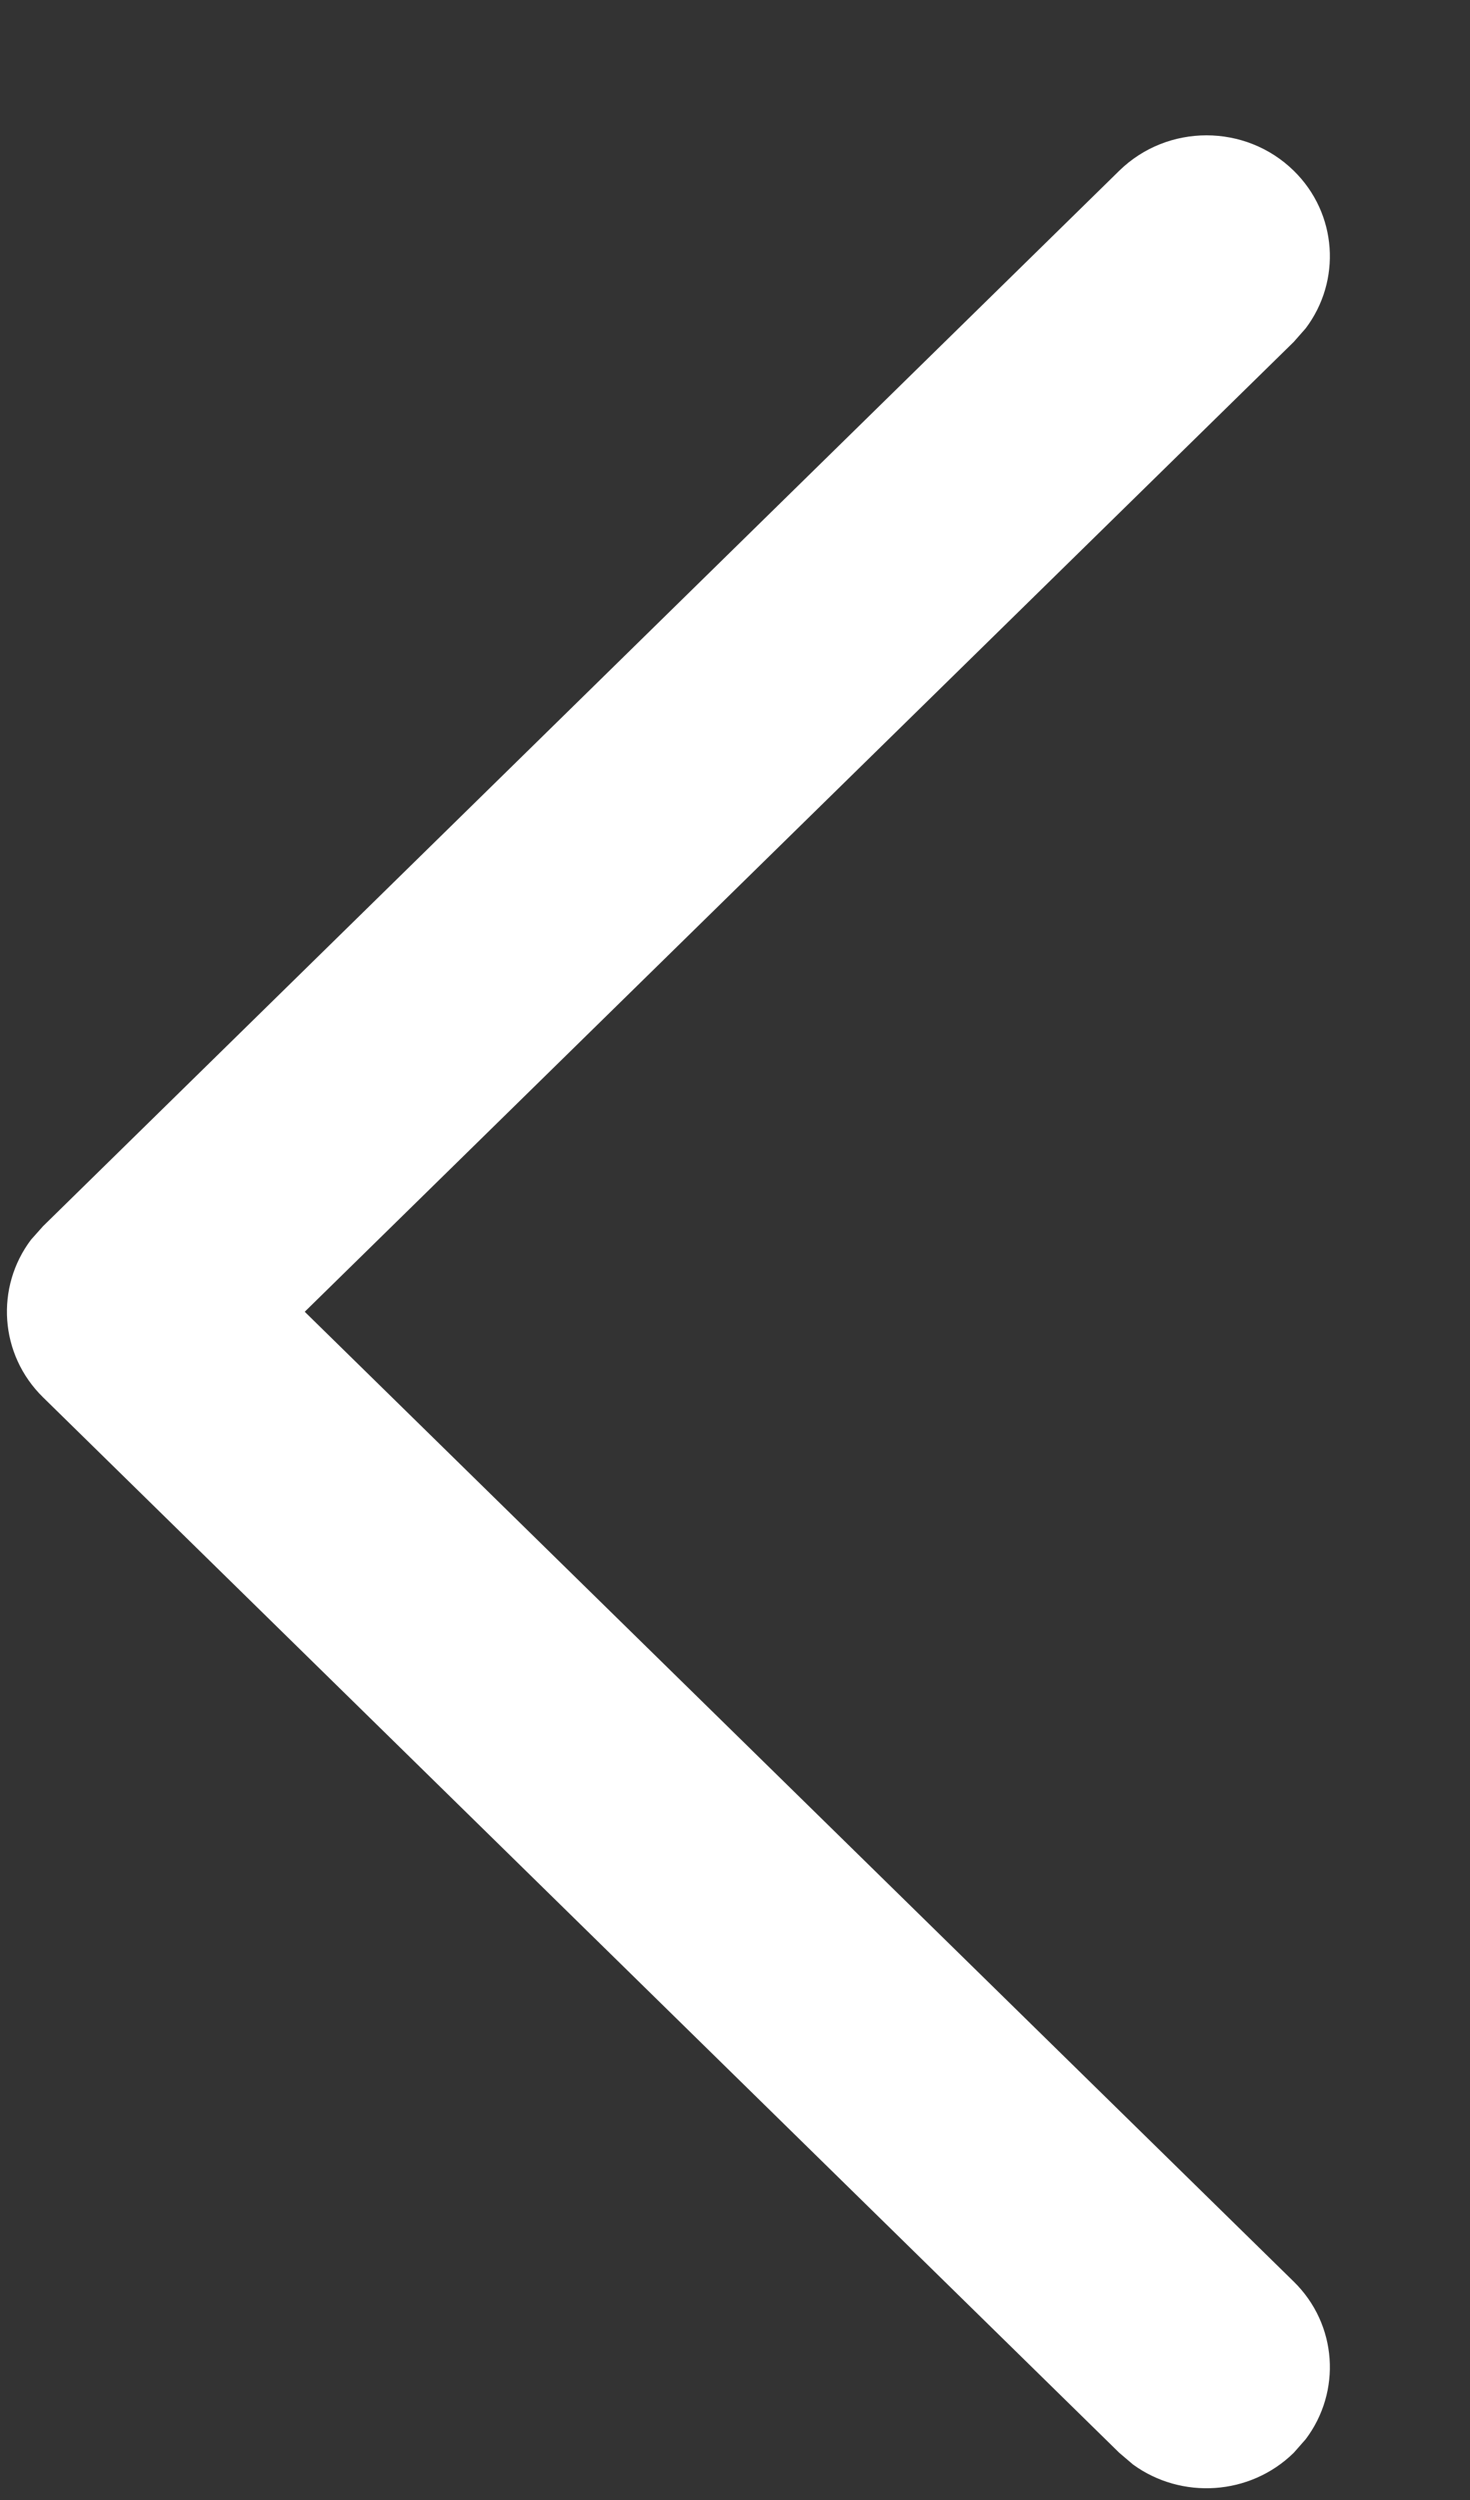 <svg width="10" height="17" viewBox="0 0 10 17" fill="white" xmlns="http://www.w3.org/2000/svg">
<rect x="0" y="0" width="10" height="17" fill="#333333" stroke="none"/>
<path d="M8.801 1.161C9.099 1.453 9.126 1.91 8.882 2.233L8.801 2.325L2.073 8.92L8.801 15.515C9.099 15.807 9.126 16.264 8.882 16.587L8.801 16.679C8.503 16.971 8.037 16.998 7.708 16.759L7.614 16.679L0.293 9.502C-0.005 9.21 -0.032 8.752 0.211 8.43L0.293 8.338L7.614 1.161C7.942 0.84 8.473 0.84 8.801 1.161Z" />
</svg>
